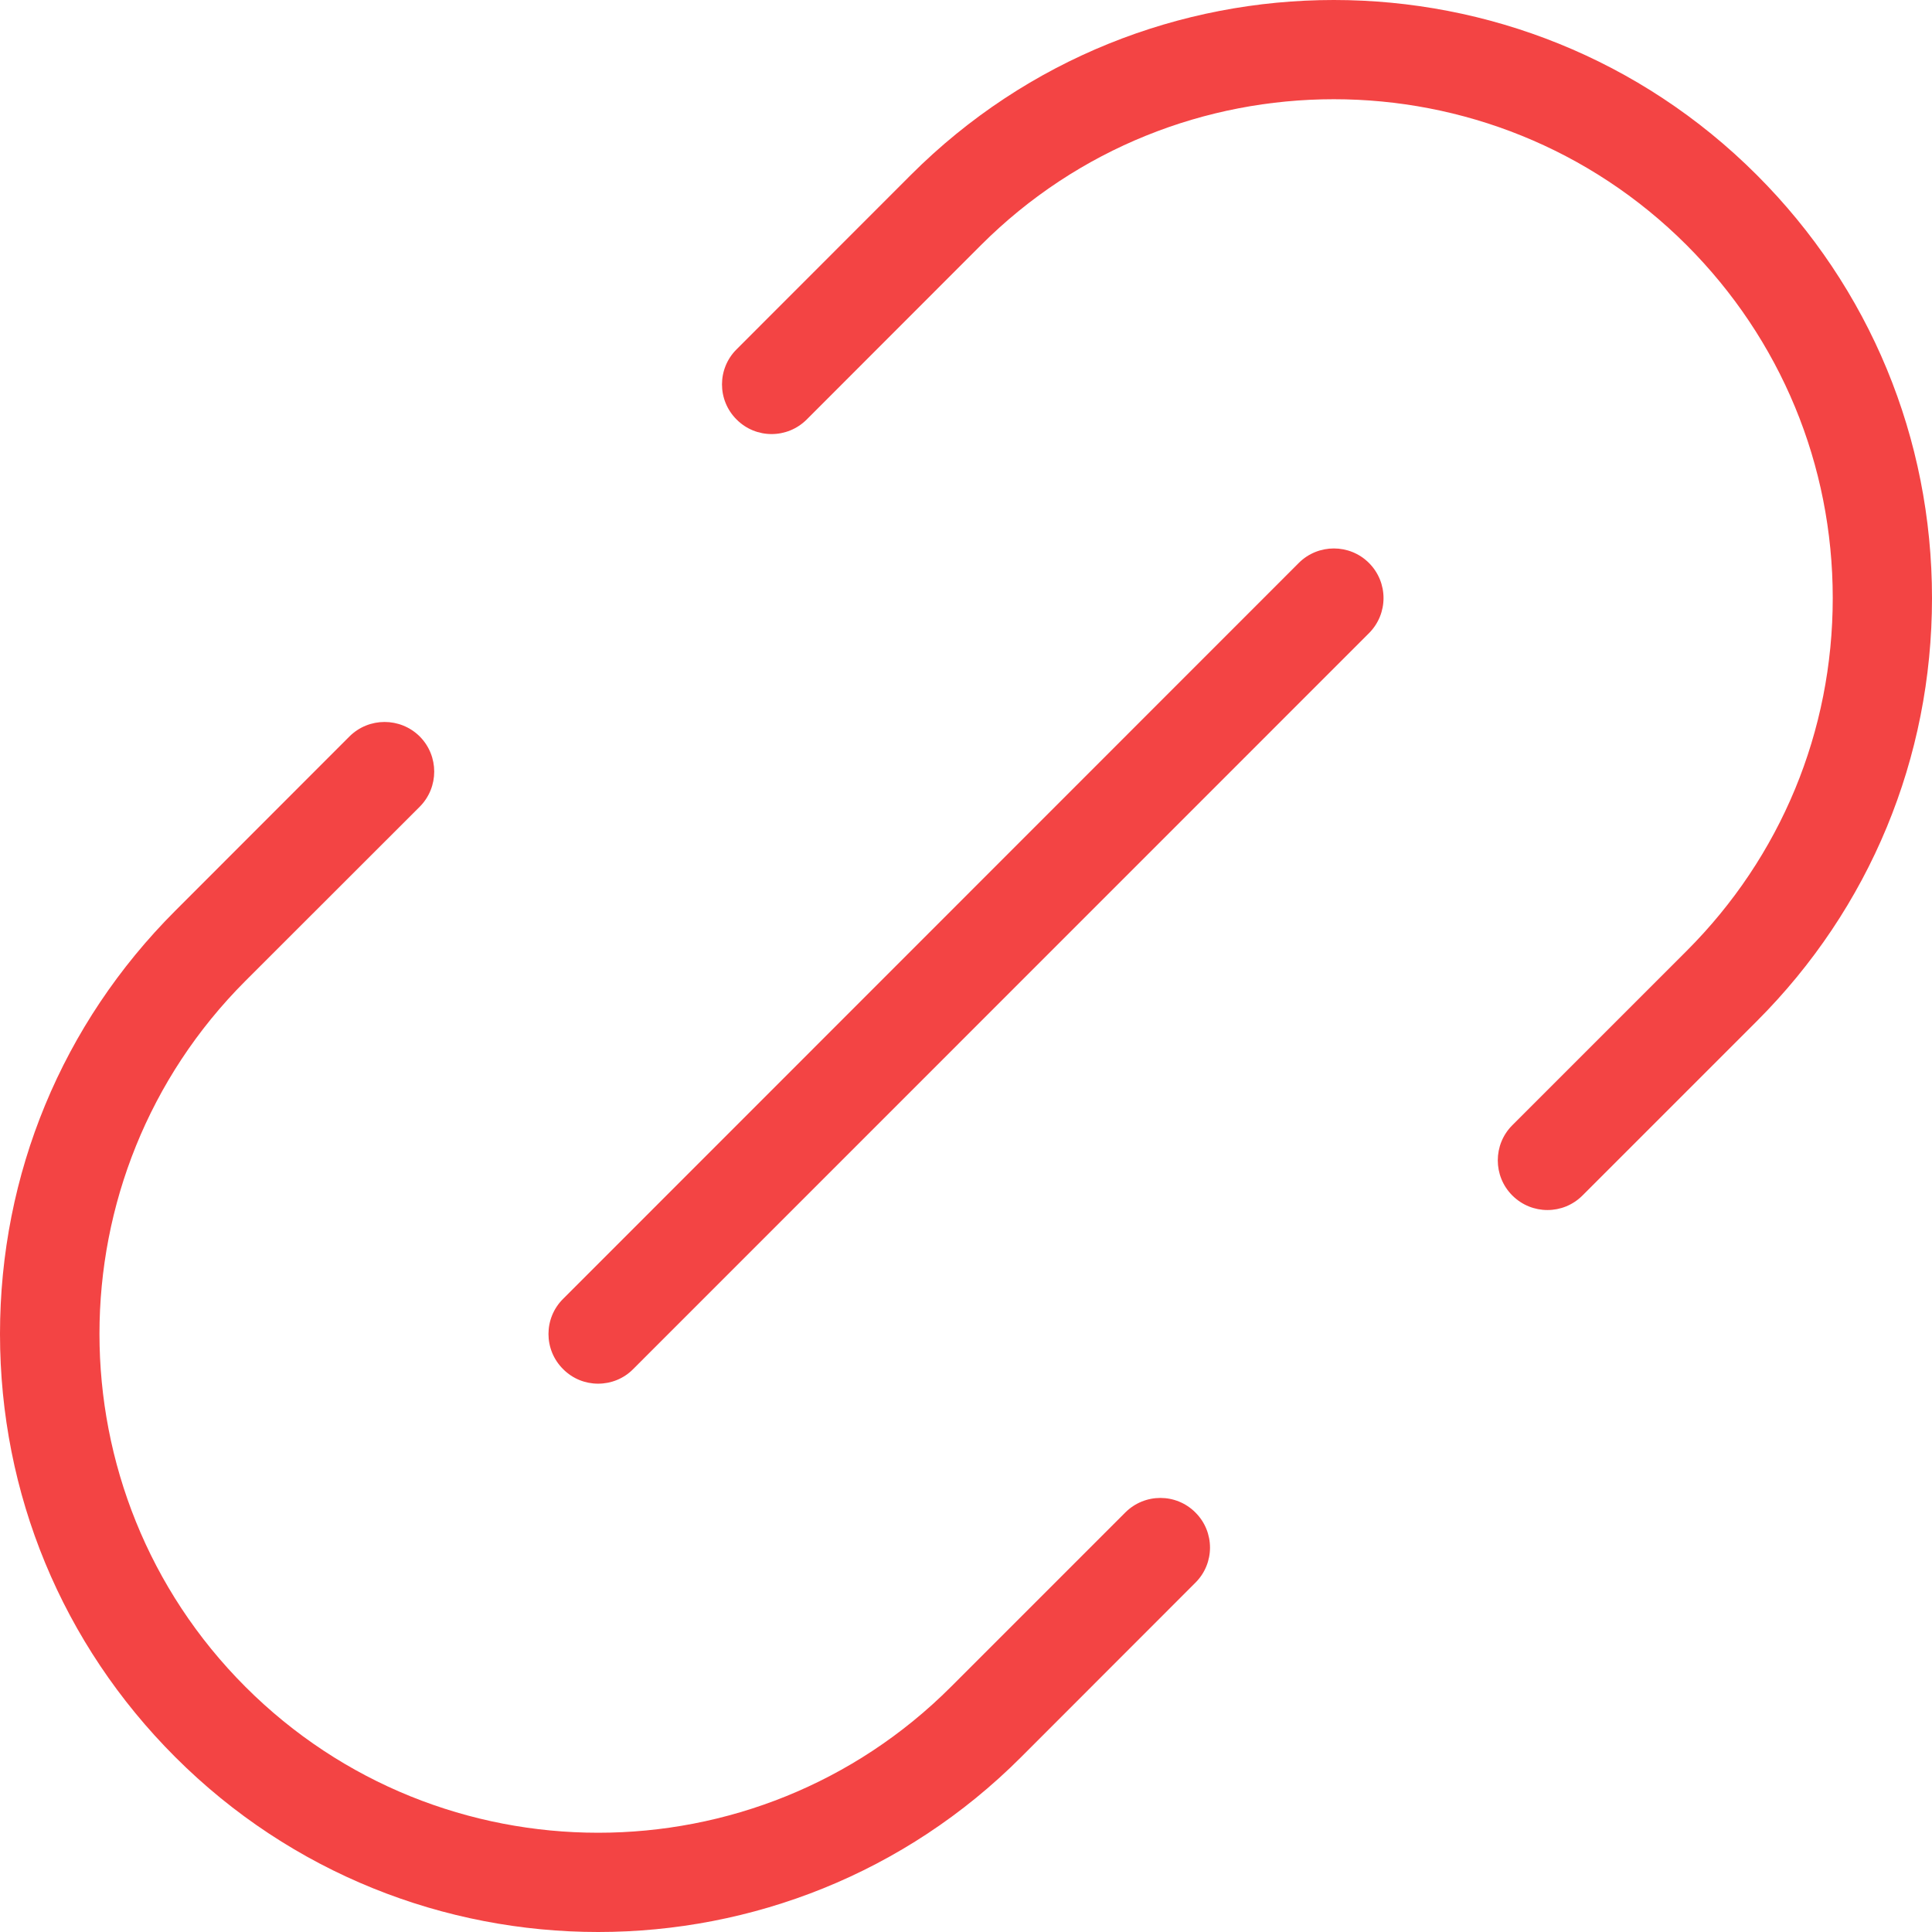 <svg width="16" height="16" viewBox="0 0 16 16" fill="none" xmlns="http://www.w3.org/2000/svg">
<path d="M9.319 12.526L7.876 13.969C6.265 15.581 3.643 15.581 2.032 13.969C0.421 12.357 0.421 9.736 2.032 8.124L3.476 6.681C3.636 6.52 3.636 6.26 3.476 6.099C3.315 5.939 3.055 5.939 2.894 6.099L1.451 7.543C0.515 8.479 0 9.723 0 11.047C0 12.371 0.515 13.615 1.451 14.551C2.417 15.517 3.685 16 4.954 16C6.223 16 7.492 15.517 8.457 14.551L9.9 13.107C10.061 12.947 10.061 12.686 9.9 12.526C9.74 12.365 9.48 12.365 9.319 12.526ZM10.756 4.662L4.663 10.757C4.502 10.917 4.502 11.178 4.663 11.338C4.743 11.419 4.848 11.459 4.953 11.459C5.059 11.459 5.164 11.419 5.244 11.338L11.337 5.244C11.498 5.083 11.498 4.823 11.337 4.662C11.177 4.502 10.916 4.502 10.756 4.662ZM14.549 1.449C12.617 -0.483 9.475 -0.483 7.543 1.449L6.1 2.893C5.939 3.053 5.939 3.314 6.1 3.474C6.26 3.635 6.52 3.635 6.681 3.474L8.124 2.03C9.735 0.419 12.357 0.419 13.968 2.03C14.748 2.811 15.178 3.849 15.178 4.953C15.178 6.057 14.748 7.095 13.968 7.875L12.524 9.319C12.364 9.479 12.364 9.74 12.524 9.9C12.605 9.981 12.71 10.021 12.815 10.021C12.921 10.021 13.025 9.981 13.106 9.9L14.549 8.457C15.485 7.521 16 6.277 16 4.953C16 3.629 15.485 2.385 14.549 1.449Z" fill="#F34444"/>
</svg>
